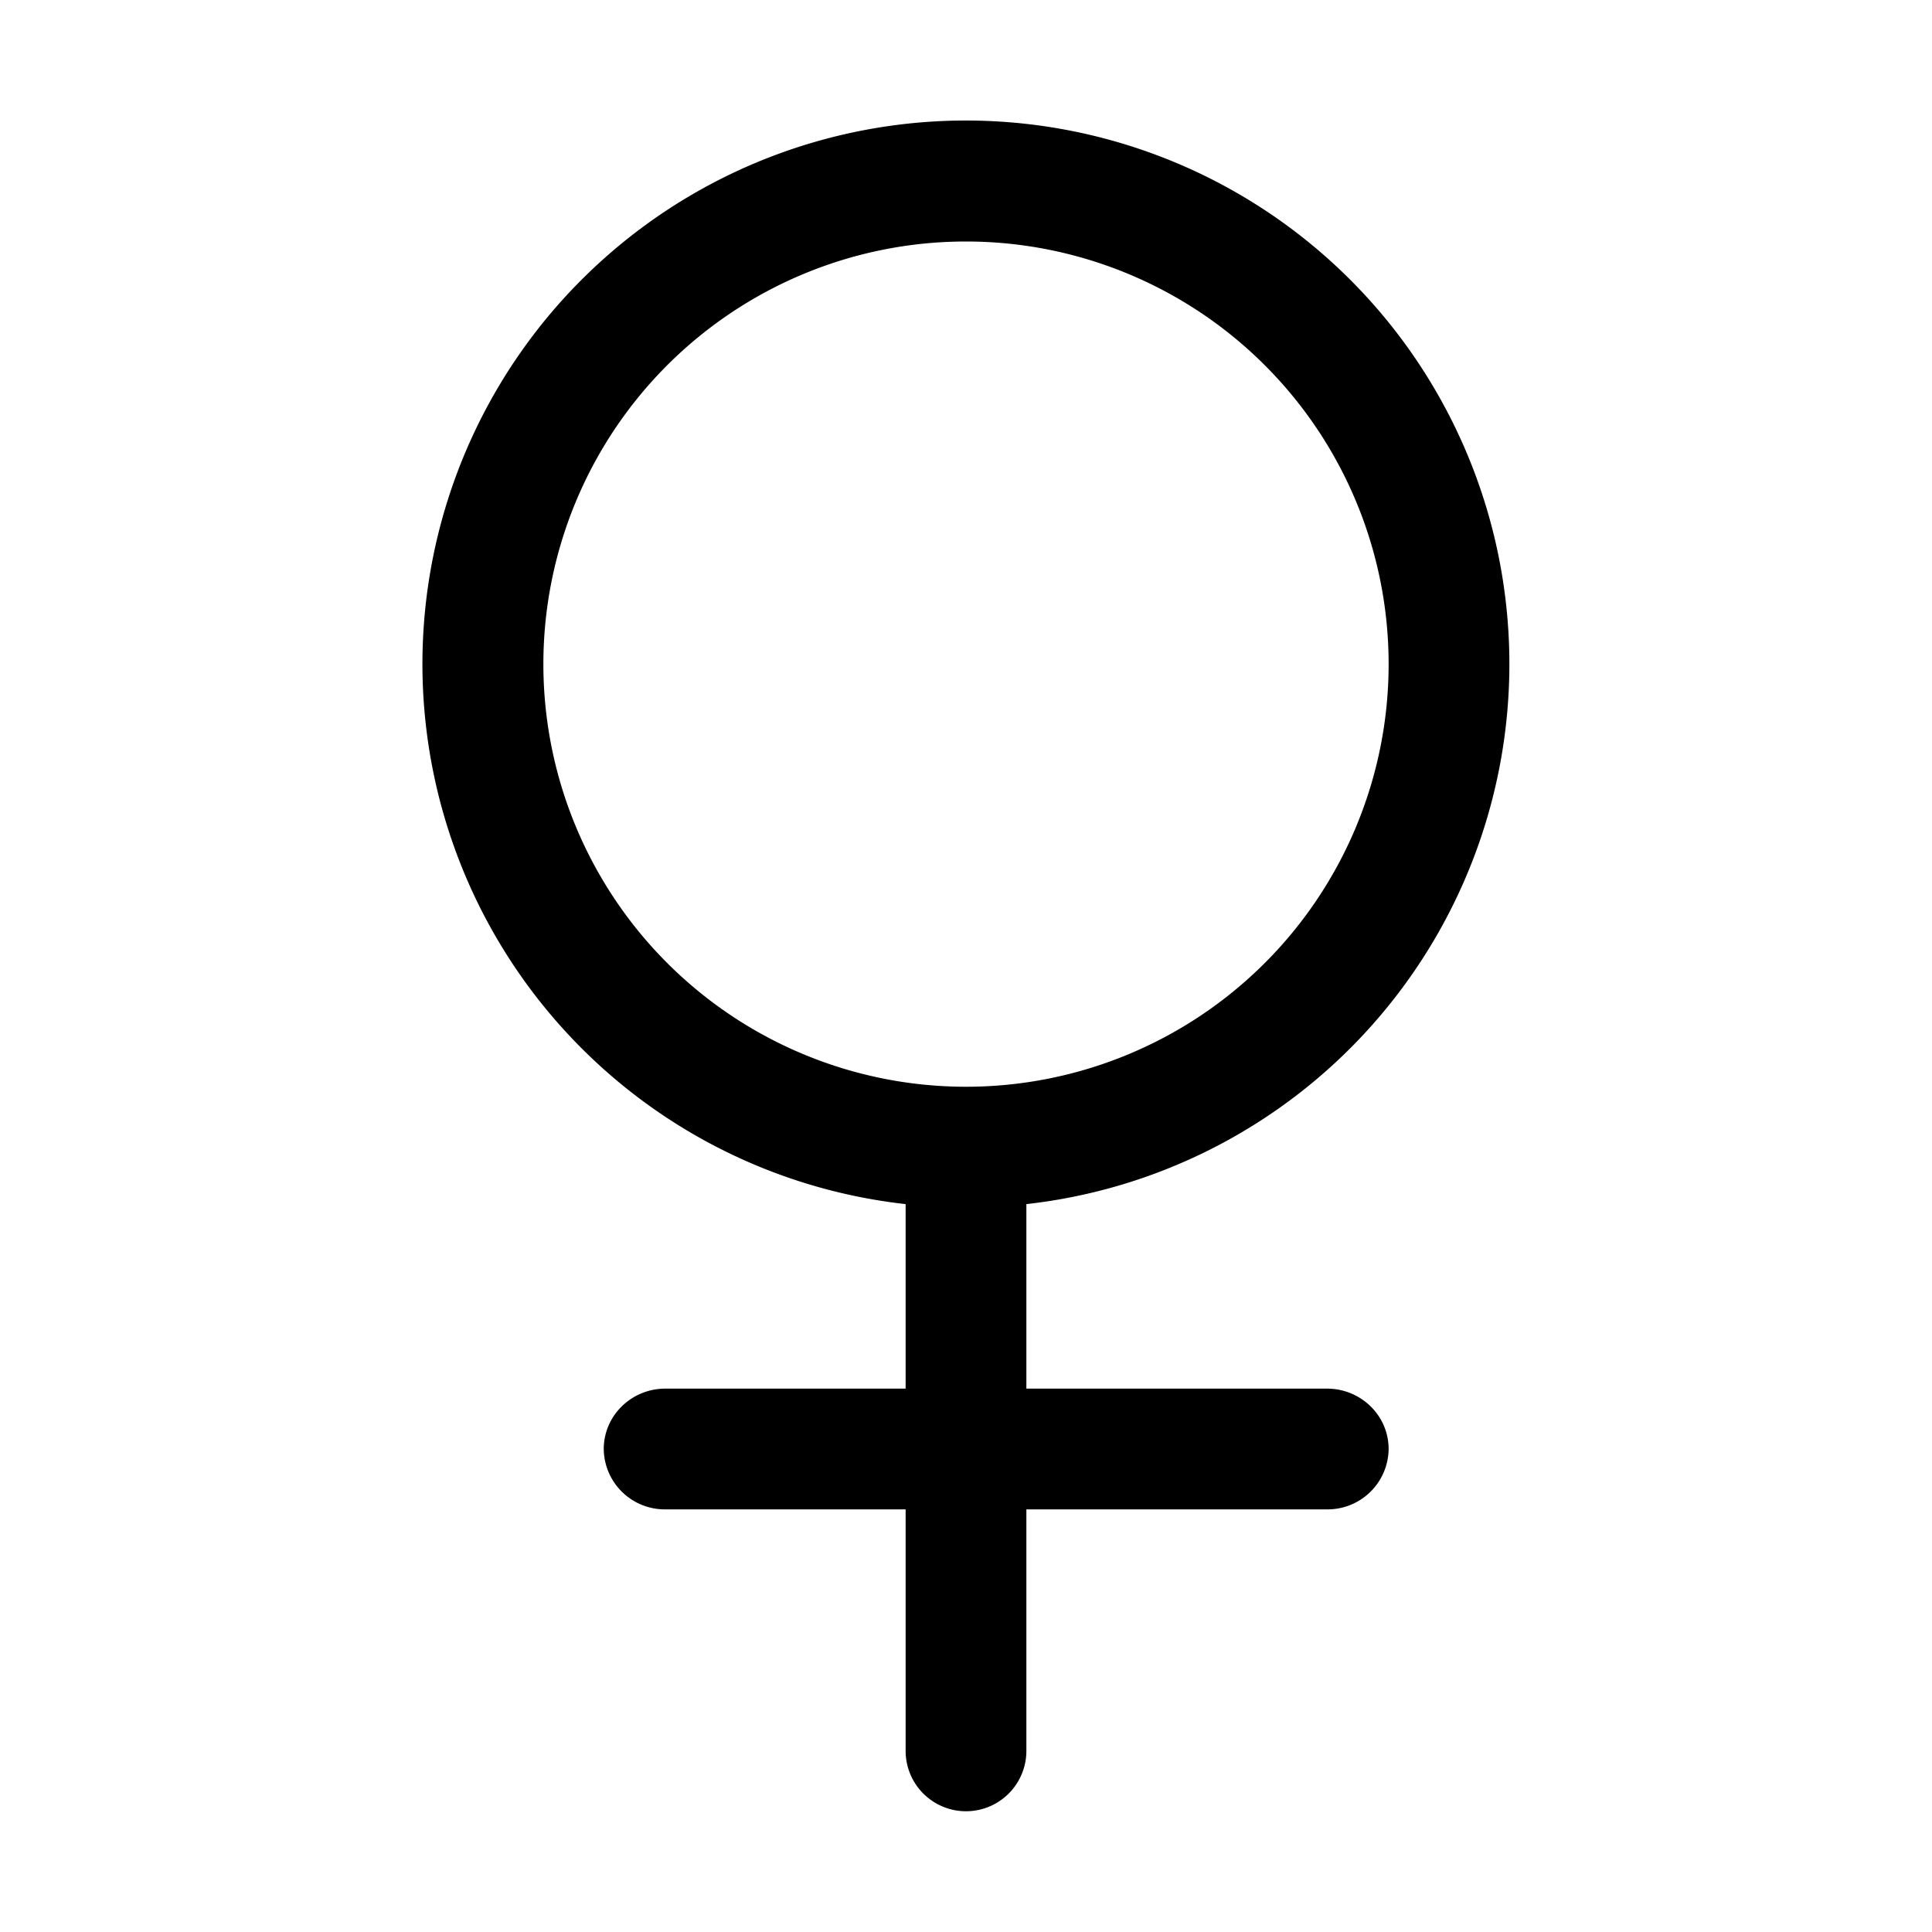 <svg xmlns="http://www.w3.org/2000/svg" width="20" height="20" fill="currentColor" viewBox="0 0 20 20">
  <path fill-rule="evenodd" d="M10 2.5a4.375 4.375 0 1 0 0 8.75 4.375 4.375 0 0 0 0-8.75Zm5.625 4.375a5.626 5.626 0 0 1-5 5.59v1.91h3.112c.352 0 .638.28.638.625a.632.632 0 0 1-.638.625h-3.112v2.5a.625.625 0 1 1-1.25 0v-2.5H6.888A.632.632 0 0 1 6.25 15c0-.345.286-.625.638-.625h2.487v-1.91a5.626 5.626 0 1 1 6.25-5.59Z" clip-rule="evenodd"/>
</svg>
